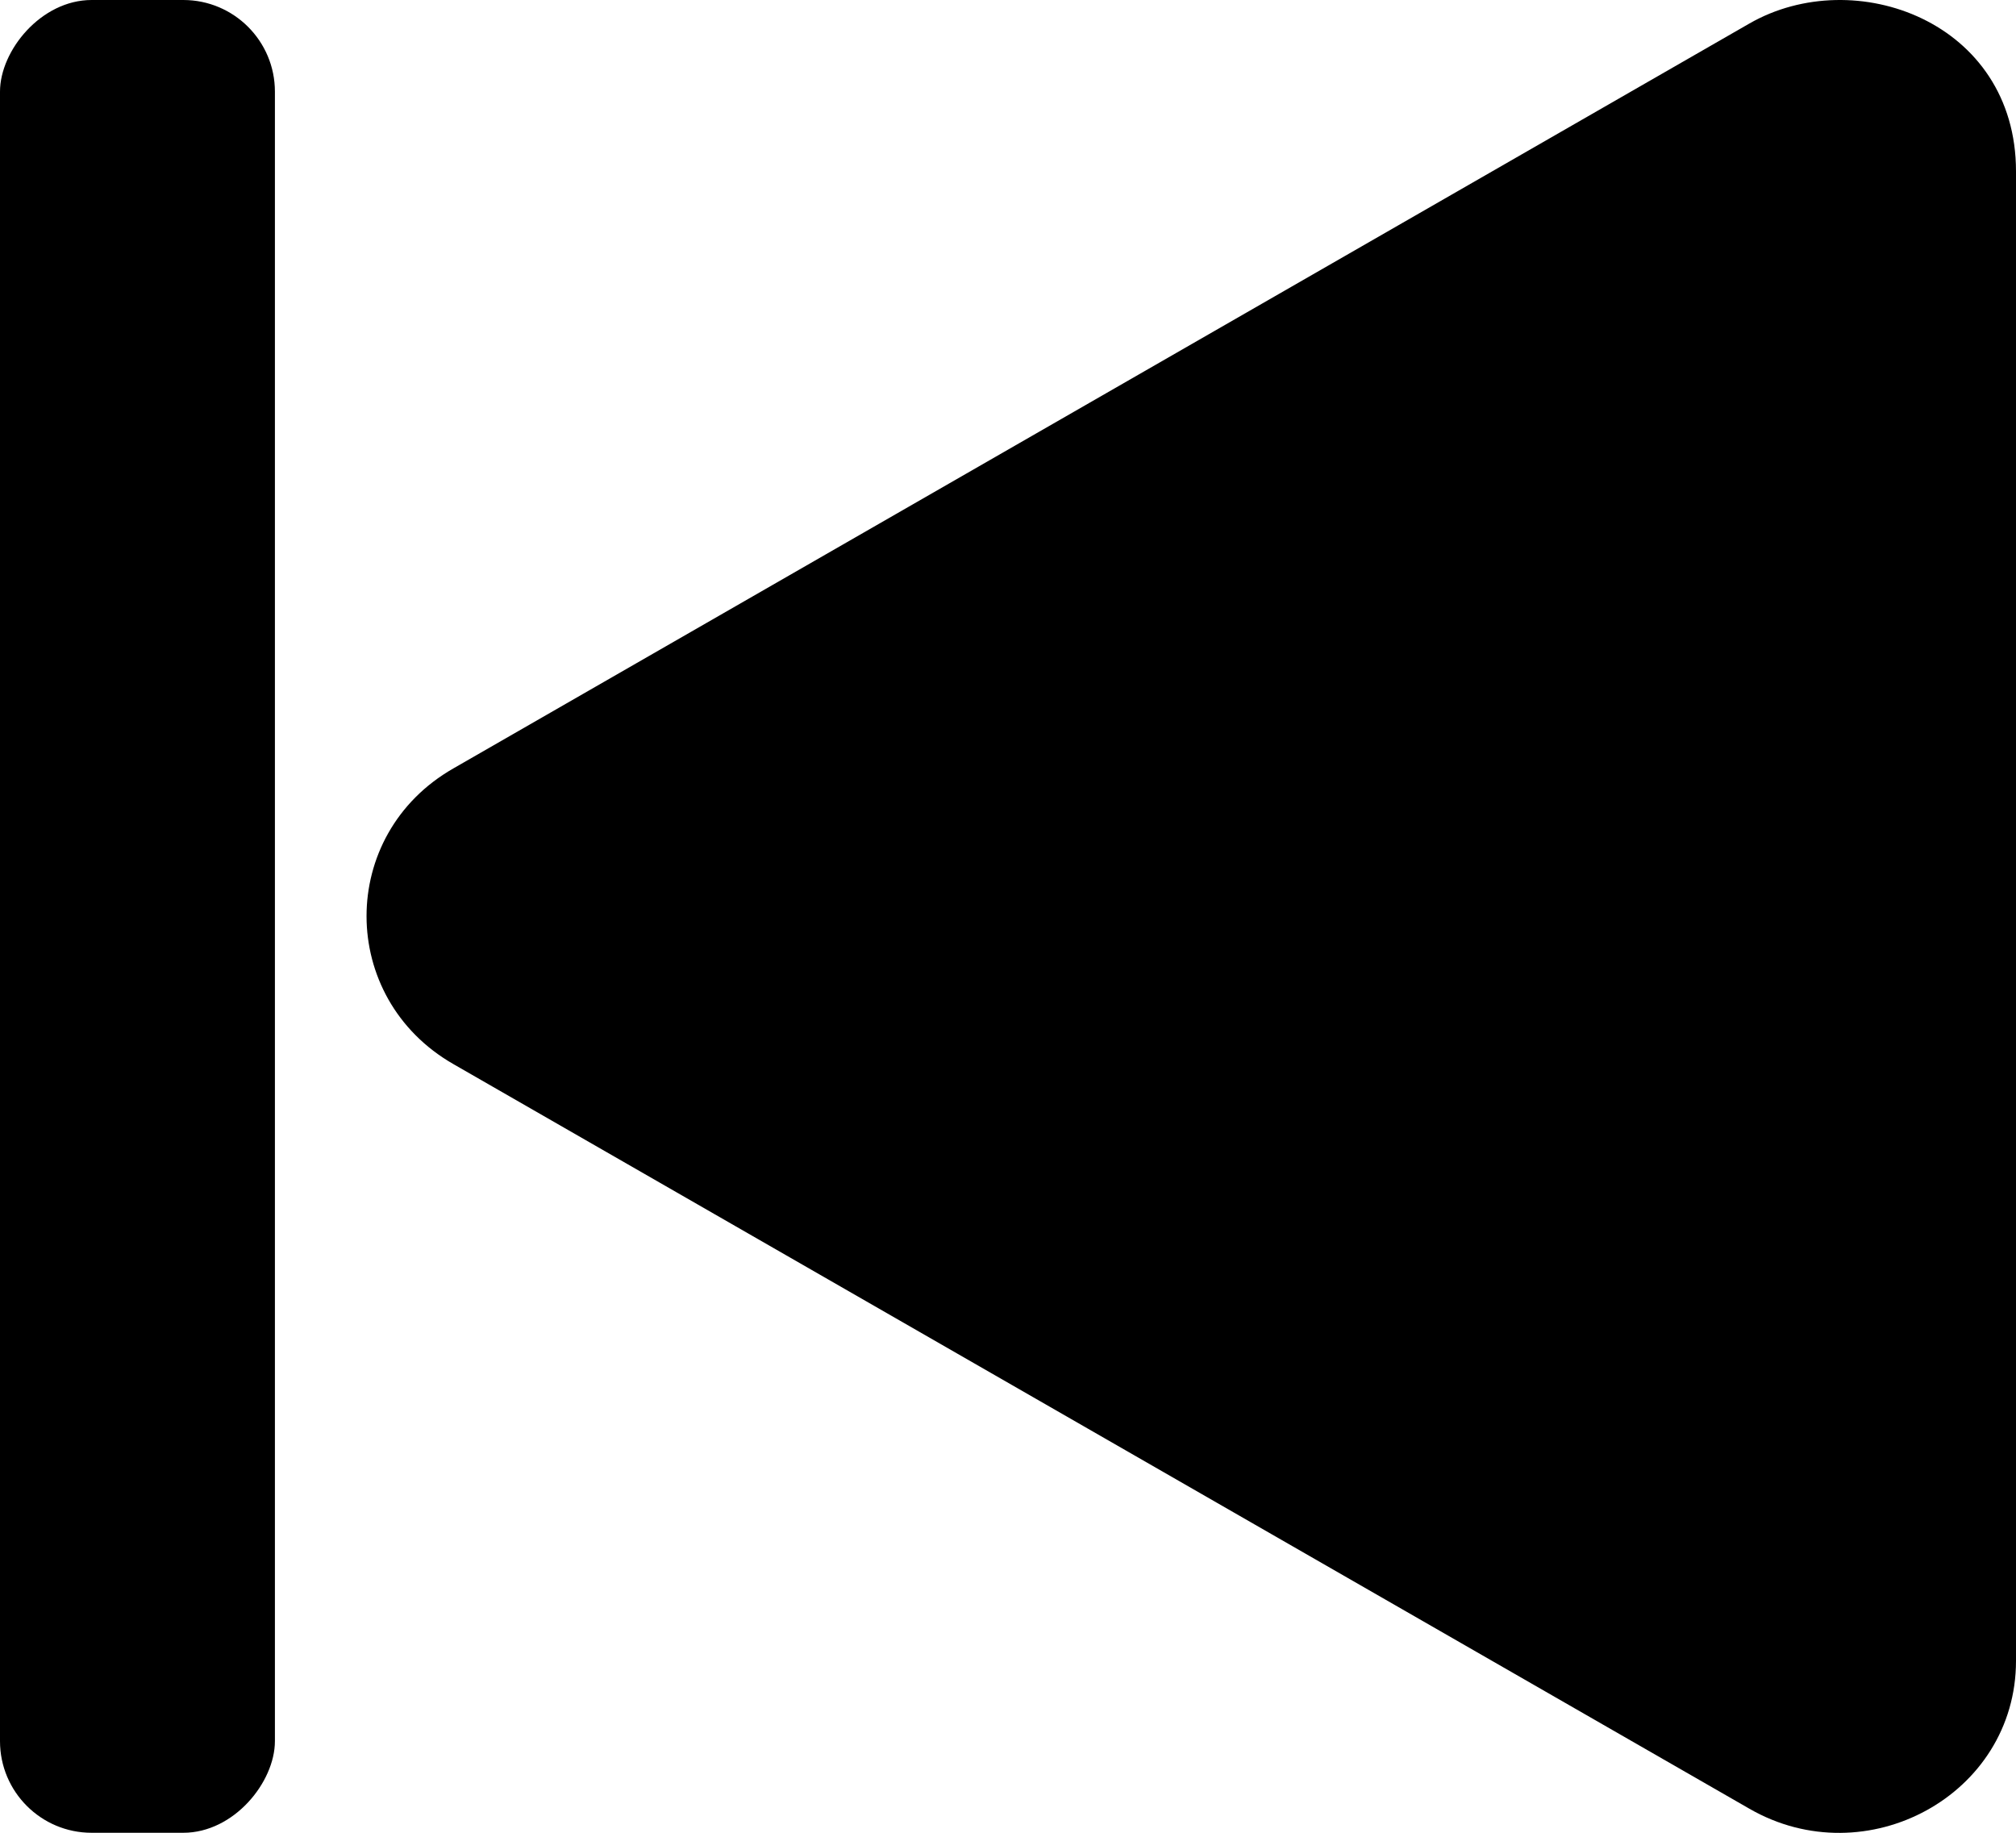 <svg xmlns="http://www.w3.org/2000/svg" width="22" height="20" fill="none"><g clip-path="url(#A)"><path d="M4.948 8.385L19.09.257C20.24-.404 22 .237 22 1.87v16.254c0 1.465-1.635 2.348-2.91 1.613L4.948 11.612c-1.262-.723-1.266-2.504 0-3.227z" fill="#000"/></g><rect width="3" height="20" rx="1" transform="matrix(-1 0 0 1 3 0)" fill="#000"/><defs><clipPath id="A"><path transform="matrix(-1 0 0 1 22 0)" fill="#000" d="M0 0h18v20H0z"/></clipPath></defs></svg>